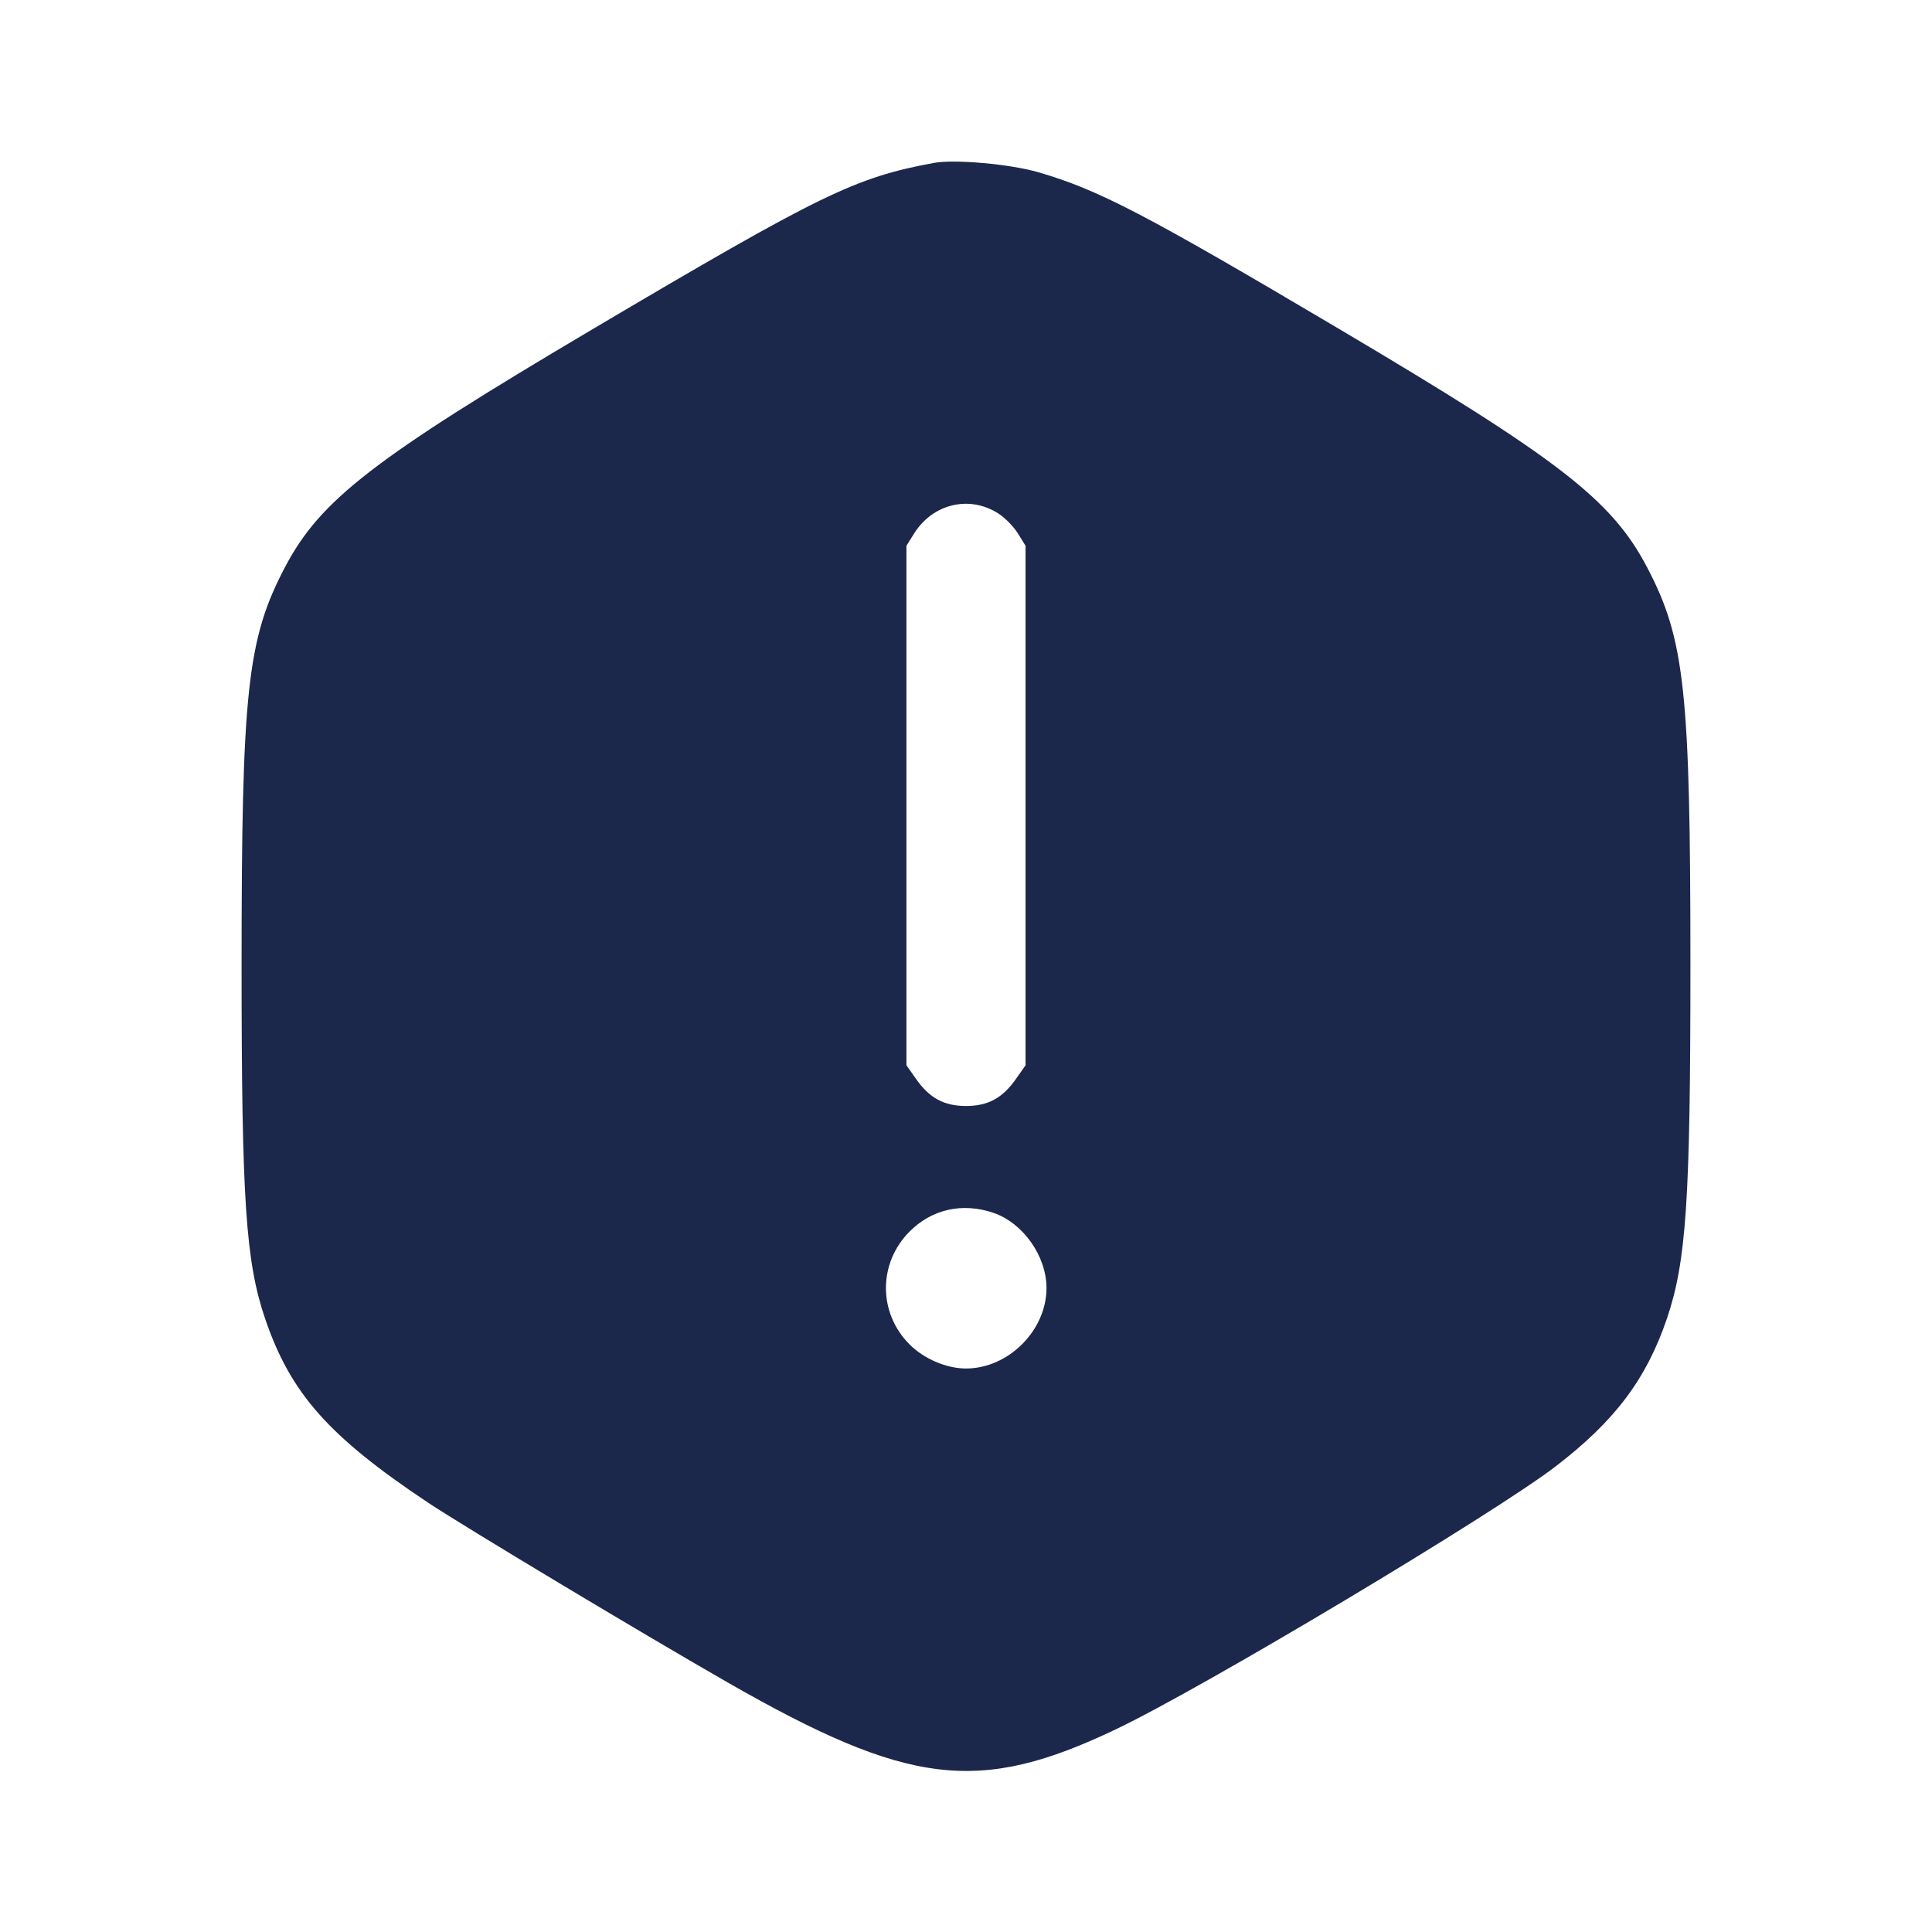 <svg width="24" height="24" viewBox="0 0 24 24" fill="none" xmlns="http://www.w3.org/2000/svg"><path d="M11.600 2.024 C 10.621 2.205,10.200 2.410,7.360 4.090 C 4.638 5.701,3.979 6.210,3.540 7.046 C 3.071 7.938,3.001 8.583,3.001 12.000 C 3.001 14.908,3.052 15.671,3.294 16.383 C 3.610 17.310,4.083 17.844,5.320 18.668 C 5.757 18.959,7.968 20.286,9.034 20.897 C 11.290 22.189,12.161 22.294,13.866 21.480 C 14.952 20.962,18.549 18.811,19.326 18.215 C 20.060 17.652,20.450 17.134,20.706 16.383 C 20.948 15.671,20.999 14.908,20.999 12.000 C 20.999 8.583,20.929 7.938,20.460 7.046 C 20.021 6.209,19.367 5.704,16.626 4.081 C 14.218 2.655,13.647 2.358,12.900 2.140 C 12.549 2.038,11.859 1.976,11.600 2.024 M12.405 6.381 C 12.485 6.432,12.593 6.543,12.645 6.627 L 12.740 6.780 12.740 10.007 L 12.740 13.233 12.619 13.405 C 12.453 13.641,12.273 13.739,12.000 13.739 C 11.727 13.739,11.547 13.641,11.381 13.405 L 11.260 13.233 11.260 10.007 L 11.260 6.780 11.353 6.631 C 11.586 6.256,12.044 6.147,12.405 6.381 M12.340 15.066 C 12.709 15.192,13.000 15.604,13.000 16.000 C 13.000 16.527,12.527 17.000,12.000 17.000 C 11.758 17.000,11.479 16.881,11.299 16.701 C 10.907 16.309,10.908 15.690,11.300 15.298 C 11.577 15.020,11.957 14.936,12.340 15.066 " fill="#1C274C" stroke="none" fill-rule="evenodd"></path></svg>